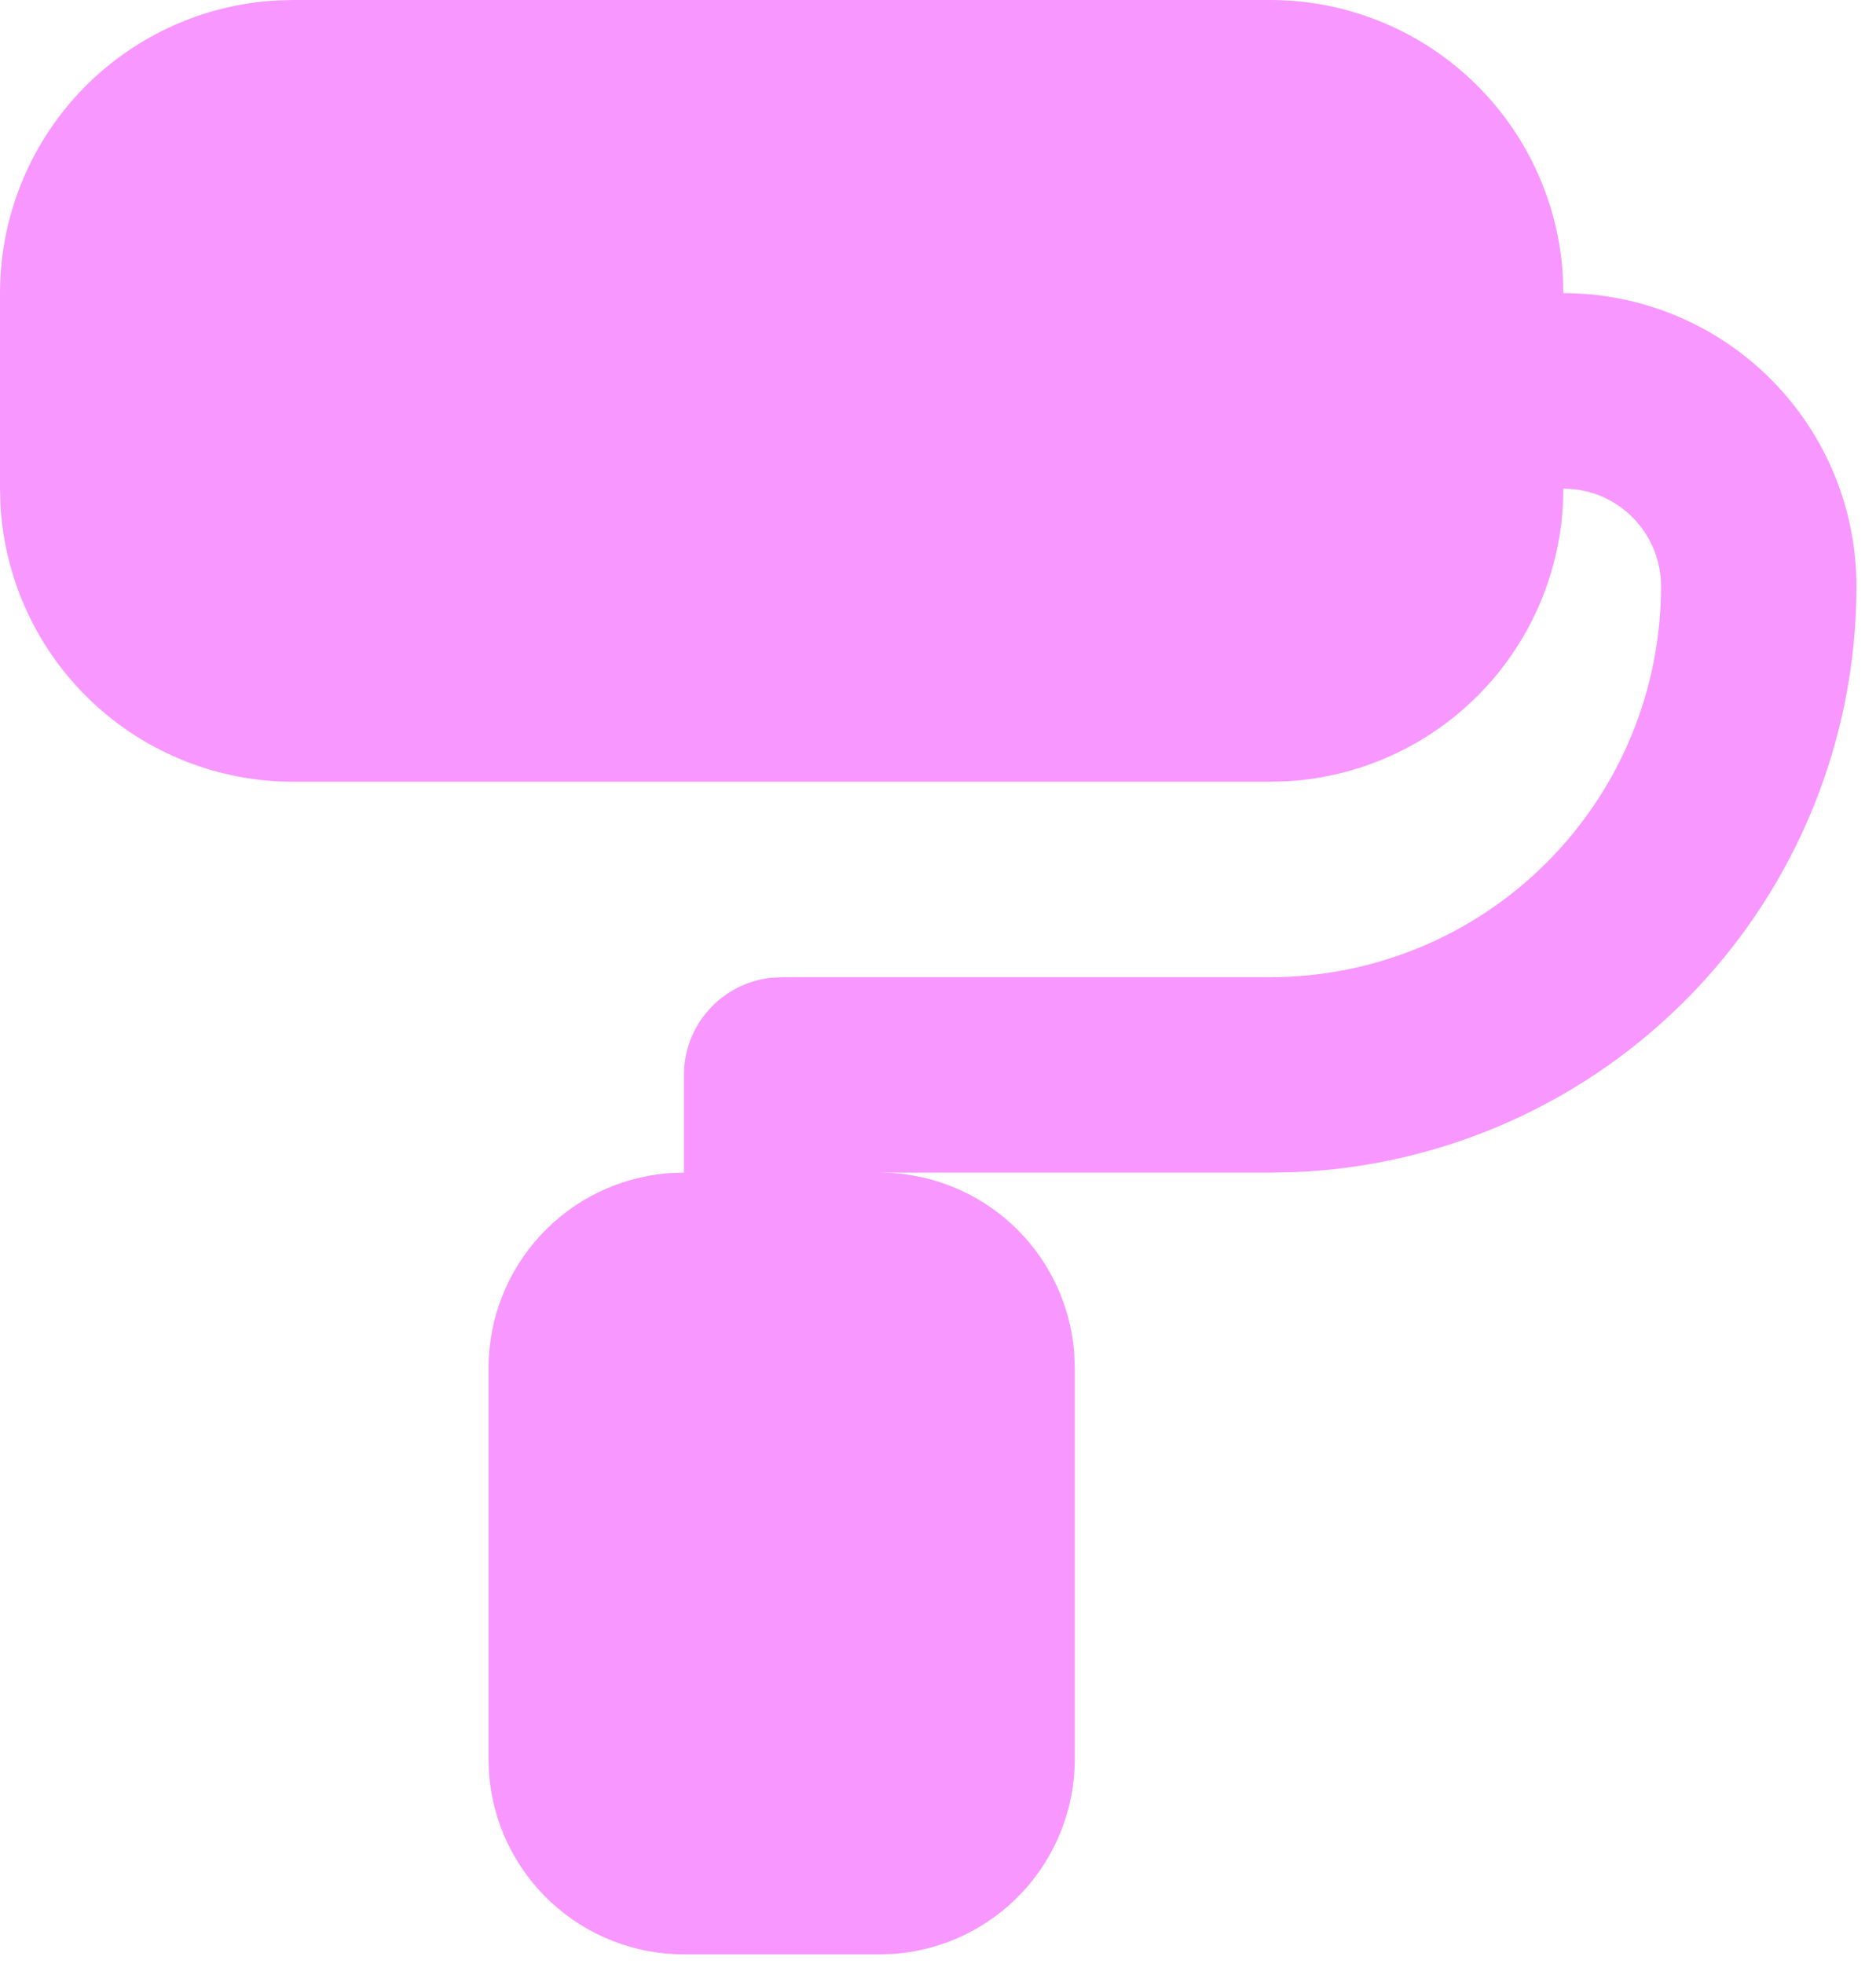 <svg width="64" height="67" viewBox="0 0 64 67" fill="none" xmlns="http://www.w3.org/2000/svg">
<path d="M43.333 1.55348e-08C45.884 -0 48.338 0.974 50.194 2.724C52.05 4.474 53.167 6.867 53.317 9.413L53.333 10C55.986 10 58.529 11.054 60.404 12.929C62.28 14.804 63.333 17.348 63.333 20C63.334 25.175 61.328 30.148 57.739 33.875C54.149 37.602 49.254 39.793 44.083 39.987L43.333 40H30L30.5 40.017C32.087 40.136 33.579 40.819 34.707 41.943C35.834 43.066 36.522 44.556 36.647 46.143L36.667 46.667V60C36.667 61.682 36.032 63.302 34.888 64.535C33.745 65.768 32.177 66.524 30.5 66.65L30 66.667H23.333C21.651 66.667 20.031 66.032 18.798 64.888C17.565 63.745 16.809 62.177 16.683 60.5L16.667 60V46.667C16.666 44.985 17.301 43.365 18.445 42.132C19.589 40.898 21.156 40.143 22.833 40.017L23.333 40V36.667C23.333 35.85 23.633 35.062 24.176 34.452C24.718 33.842 25.466 33.452 26.277 33.357L26.667 33.333H43.333C46.87 33.333 50.261 31.929 52.761 29.428C55.262 26.928 56.667 23.536 56.667 20C56.667 19.184 56.367 18.395 55.824 17.785C55.282 17.175 54.534 16.785 53.723 16.69L53.333 16.667L53.317 17.253C53.173 19.699 52.137 22.006 50.405 23.738C48.673 25.47 46.365 26.506 43.92 26.65L43.333 26.667H10C7.449 26.667 4.995 25.692 3.139 23.942C1.283 22.192 0.166 19.8 0.017 17.253L1.55348e-08 16.667V10C-0 7.449 0.974 4.995 2.724 3.139C4.474 1.283 6.867 0.166 9.413 0.017L10 1.55348e-08H43.333Z" fill="#F797FF"/>
</svg>
